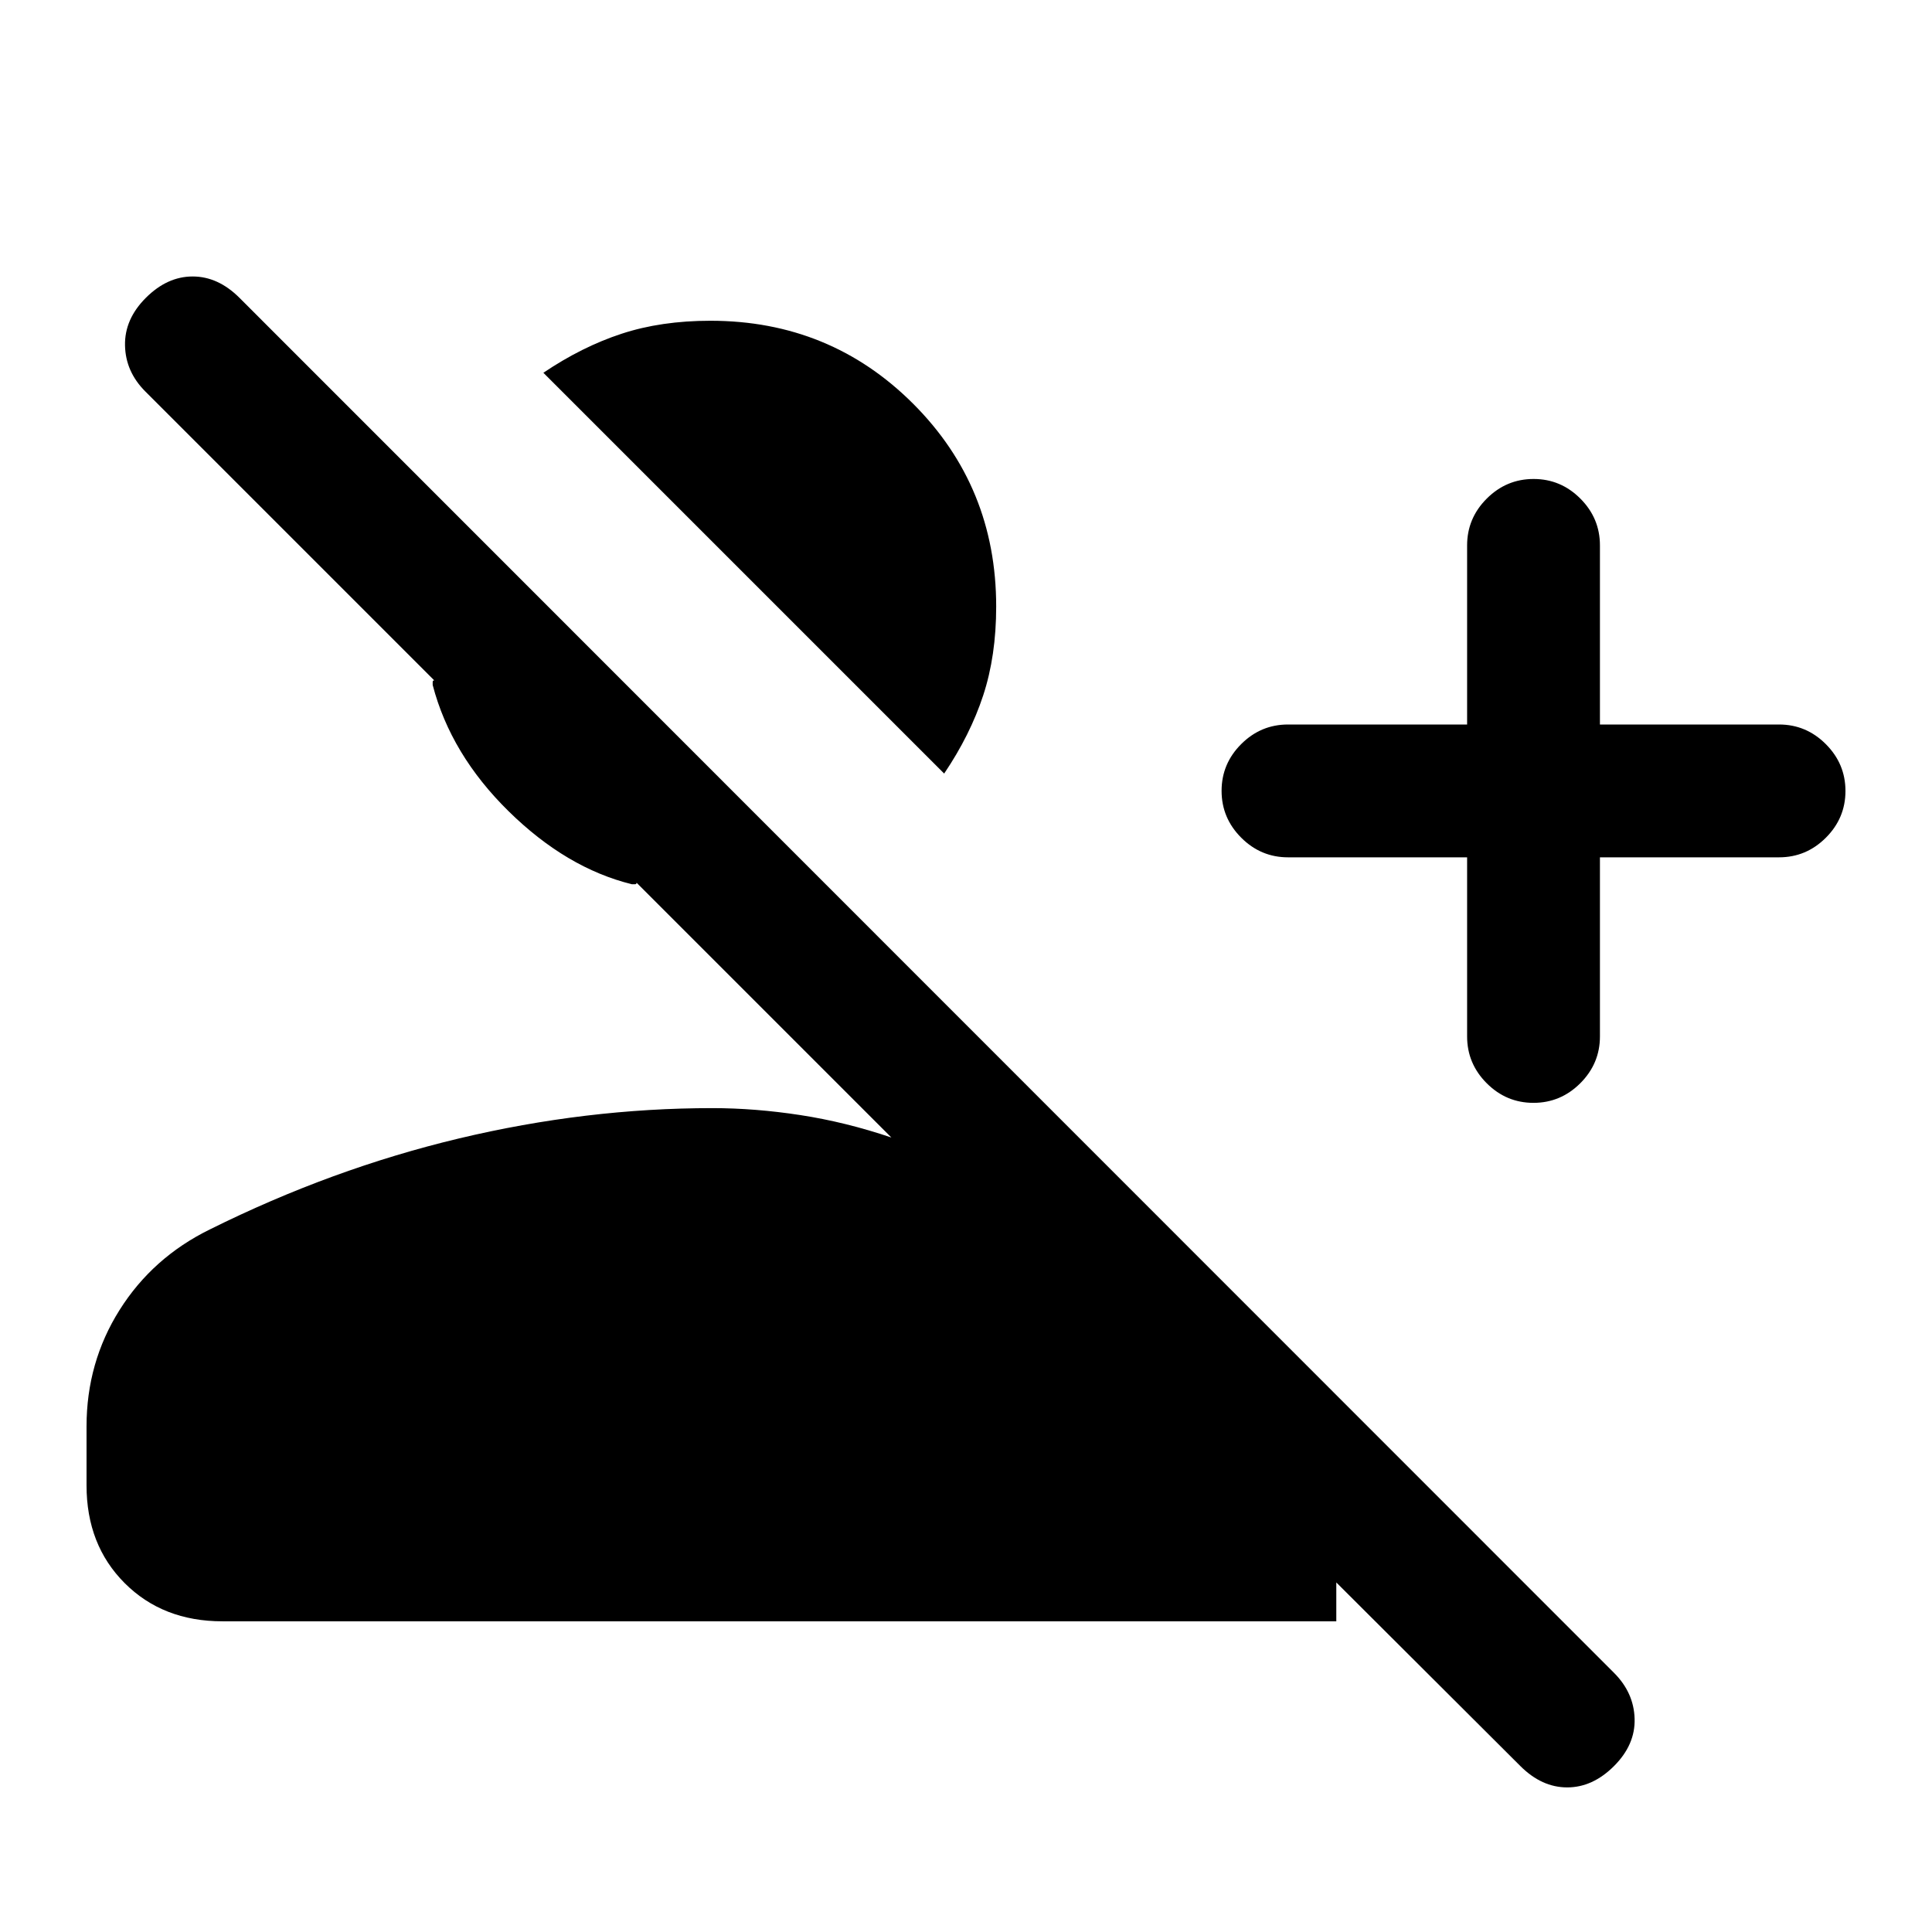 <svg xmlns="http://www.w3.org/2000/svg" height="24" viewBox="0 -960 960 960" width="24"><path d="M755.46-82.46 664-173.69v19.31H110.54q-29.62 0-48.58-18.97Q43-192.31 43-221.92v-29.31q0-31.77 16.42-57.85 16.43-26.07 44.81-40 60.62-30.15 123.81-45.23 63.19-15.07 125.96-15.07 21.15 0 43.69 3.46t45.23 11.15L316.31-521.38q0 .76-.77.76H314q-32.5-8-61.25-36.25T215-619.62v-1.53q0-.77.77-.77L72.23-765.46q-9.85-9.85-10.11-22.89-.27-13.03 10.34-23.65 10.62-10.62 23.27-10.62T119-812l683 683.23q9.85 9.85 10.23 22.77.39 12.92-10.23 23.54-10.62 10.61-23.27 10.61t-23.27-10.61ZM729-534h-89q-13.5 0-23.25-9.76T607-567.03q0-13.51 9.75-23.24Q626.5-600 640-600h89v-89q0-13.5 9.76-23.25t23.27-9.75q13.51 0 23.24 9.75Q795-702.5 795-689v89h89q13.5 0 23.25 9.76t9.75 23.27q0 13.51-9.75 23.24Q897.5-534 884-534h-89v89q0 13.5-9.76 23.25T761.97-412q-13.51 0-23.24-9.75Q729-431.5 729-445v-89Zm-259.85-41.62L270-774.77q19.15-12.92 38.82-19.38 19.67-6.47 44.18-6.47 59.5 0 100.75 41.25T495-658.62q0 24.52-6.46 44.18-6.46 19.67-19.39 38.82Z"/></svg>